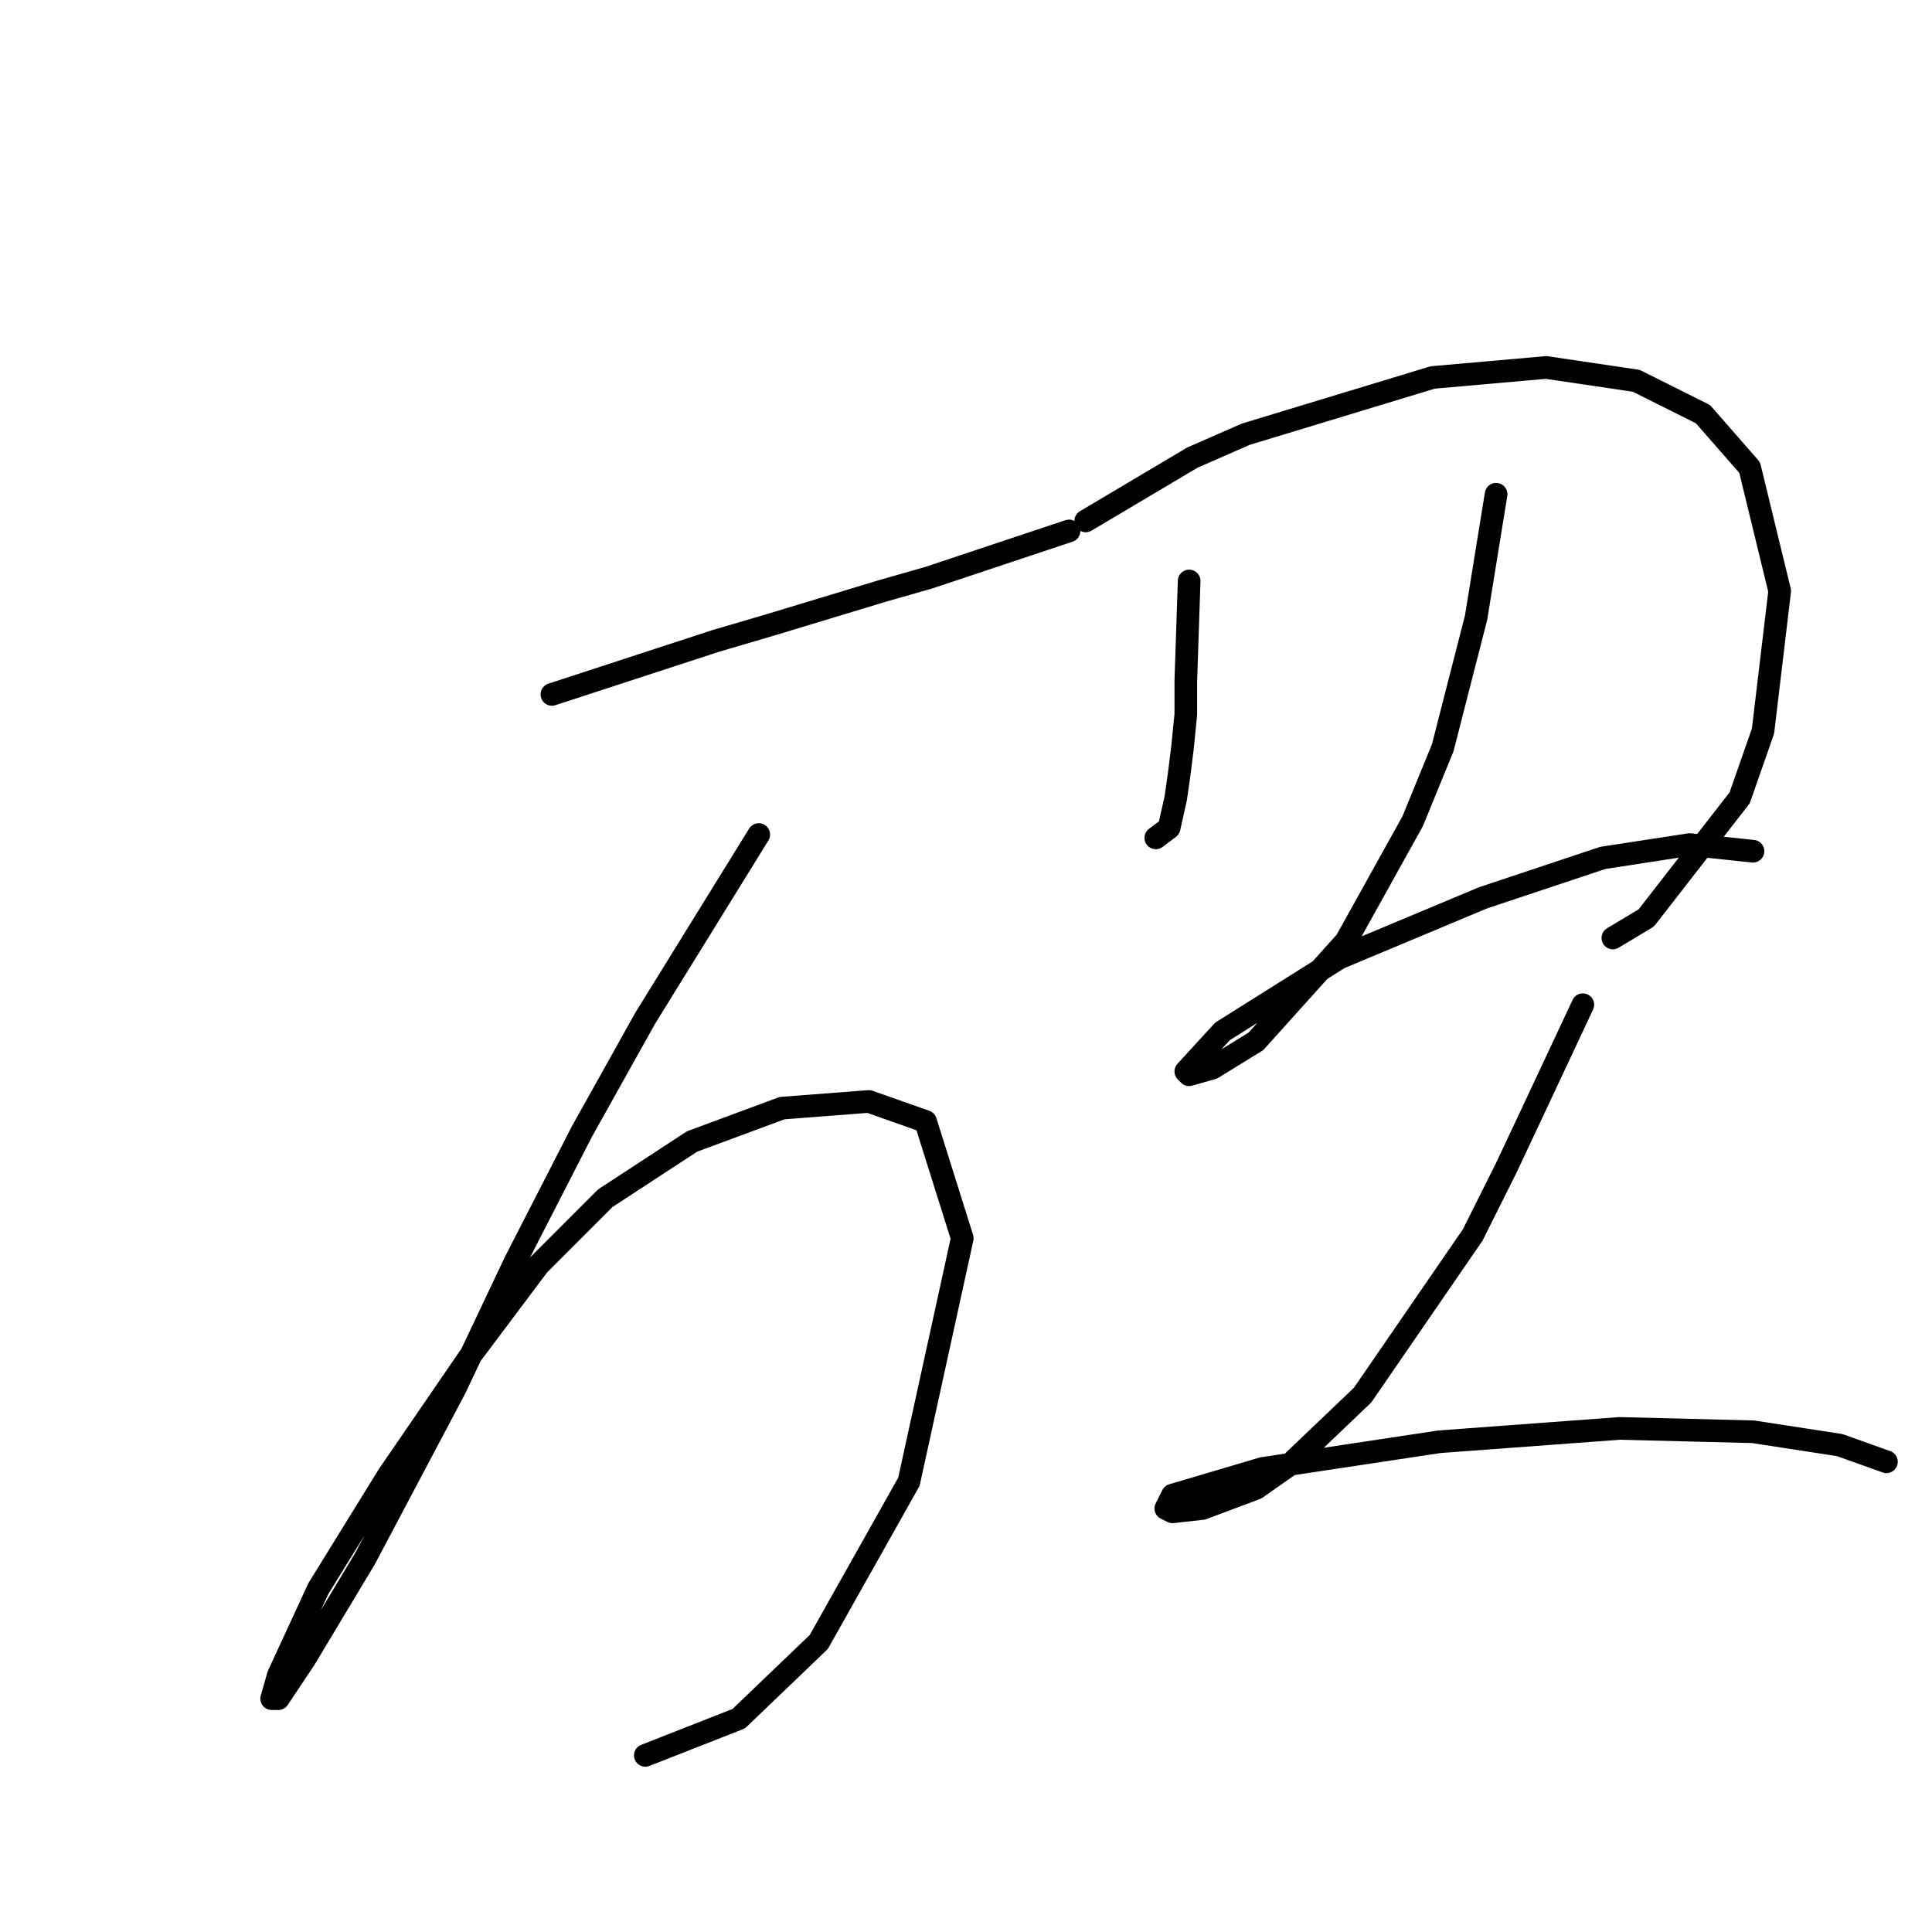 <?xml version="1.0" standalone="no"?>
    <svg width="256" height="256" xmlns="http://www.w3.org/2000/svg" version="1.1">
    <polyline stroke="black" stroke-width="3" stroke-linecap="round" fill="transparent" stroke-linejoin="round" points="73.13 92.014 94.792 84.941 102.308 82.73 116.896 78.309 123.086 76.541 136.348 72.12 140.327 70.794 141.653 70.352 141.653 70.352 " />
        <polyline stroke="black" stroke-width="3" stroke-linecap="round" fill="transparent" stroke-linejoin="round" points="100.539 110.582 85.508 134.896 77.109 149.927 68.267 167.169 60.309 183.968 48.373 206.514 40.415 219.777 36.879 225.082 35.995 225.082 36.879 221.987 42.184 210.493 51.468 195.462 62.078 179.989 71.362 167.611 80.203 158.769 91.697 151.254 103.634 146.833 115.128 145.949 122.644 148.601 127.506 164.074 120.433 196.346 108.497 217.567 97.887 227.734 85.508 232.597 85.508 232.597 " />
        <polyline stroke="black" stroke-width="3" stroke-linecap="round" fill="transparent" stroke-linejoin="round" points="157.568 76.983 157.126 90.246 157.126 94.667 156.684 99.087 156.242 102.624 155.8 105.719 154.916 109.697 153.147 111.024 153.147 111.024 " />
        <polyline stroke="black" stroke-width="3" stroke-linecap="round" fill="transparent" stroke-linejoin="round" points="143.864 69.026 158.01 60.626 165.084 57.531 189.841 50.016 204.872 48.69 216.808 50.458 225.65 54.879 231.839 61.952 235.818 78.309 233.607 96.877 230.513 105.719 218.134 121.634 213.713 124.286 213.713 124.286 " />
        <polyline stroke="black" stroke-width="3" stroke-linecap="round" fill="transparent" stroke-linejoin="round" points="198.24 65.489 195.588 81.846 191.167 99.087 187.188 108.813 178.346 124.728 166.41 137.991 160.663 141.528 157.568 142.412 157.126 141.97 161.989 136.665 177.462 126.939 196.472 118.981 212.387 113.676 223.881 111.908 232.281 112.792 232.281 112.792 " />
        <polyline stroke="black" stroke-width="3" stroke-linecap="round" fill="transparent" stroke-linejoin="round" points="209.734 133.128 203.103 147.275 199.567 154.79 195.146 163.632 180.557 184.852 170.831 194.136 166.41 197.231 159.337 199.883 155.358 200.325 154.474 199.883 155.358 198.115 167.294 194.578 190.725 191.041 214.597 189.273 232.281 189.715 243.775 191.483 249.964 193.694 249.964 193.694 " />
        </svg>